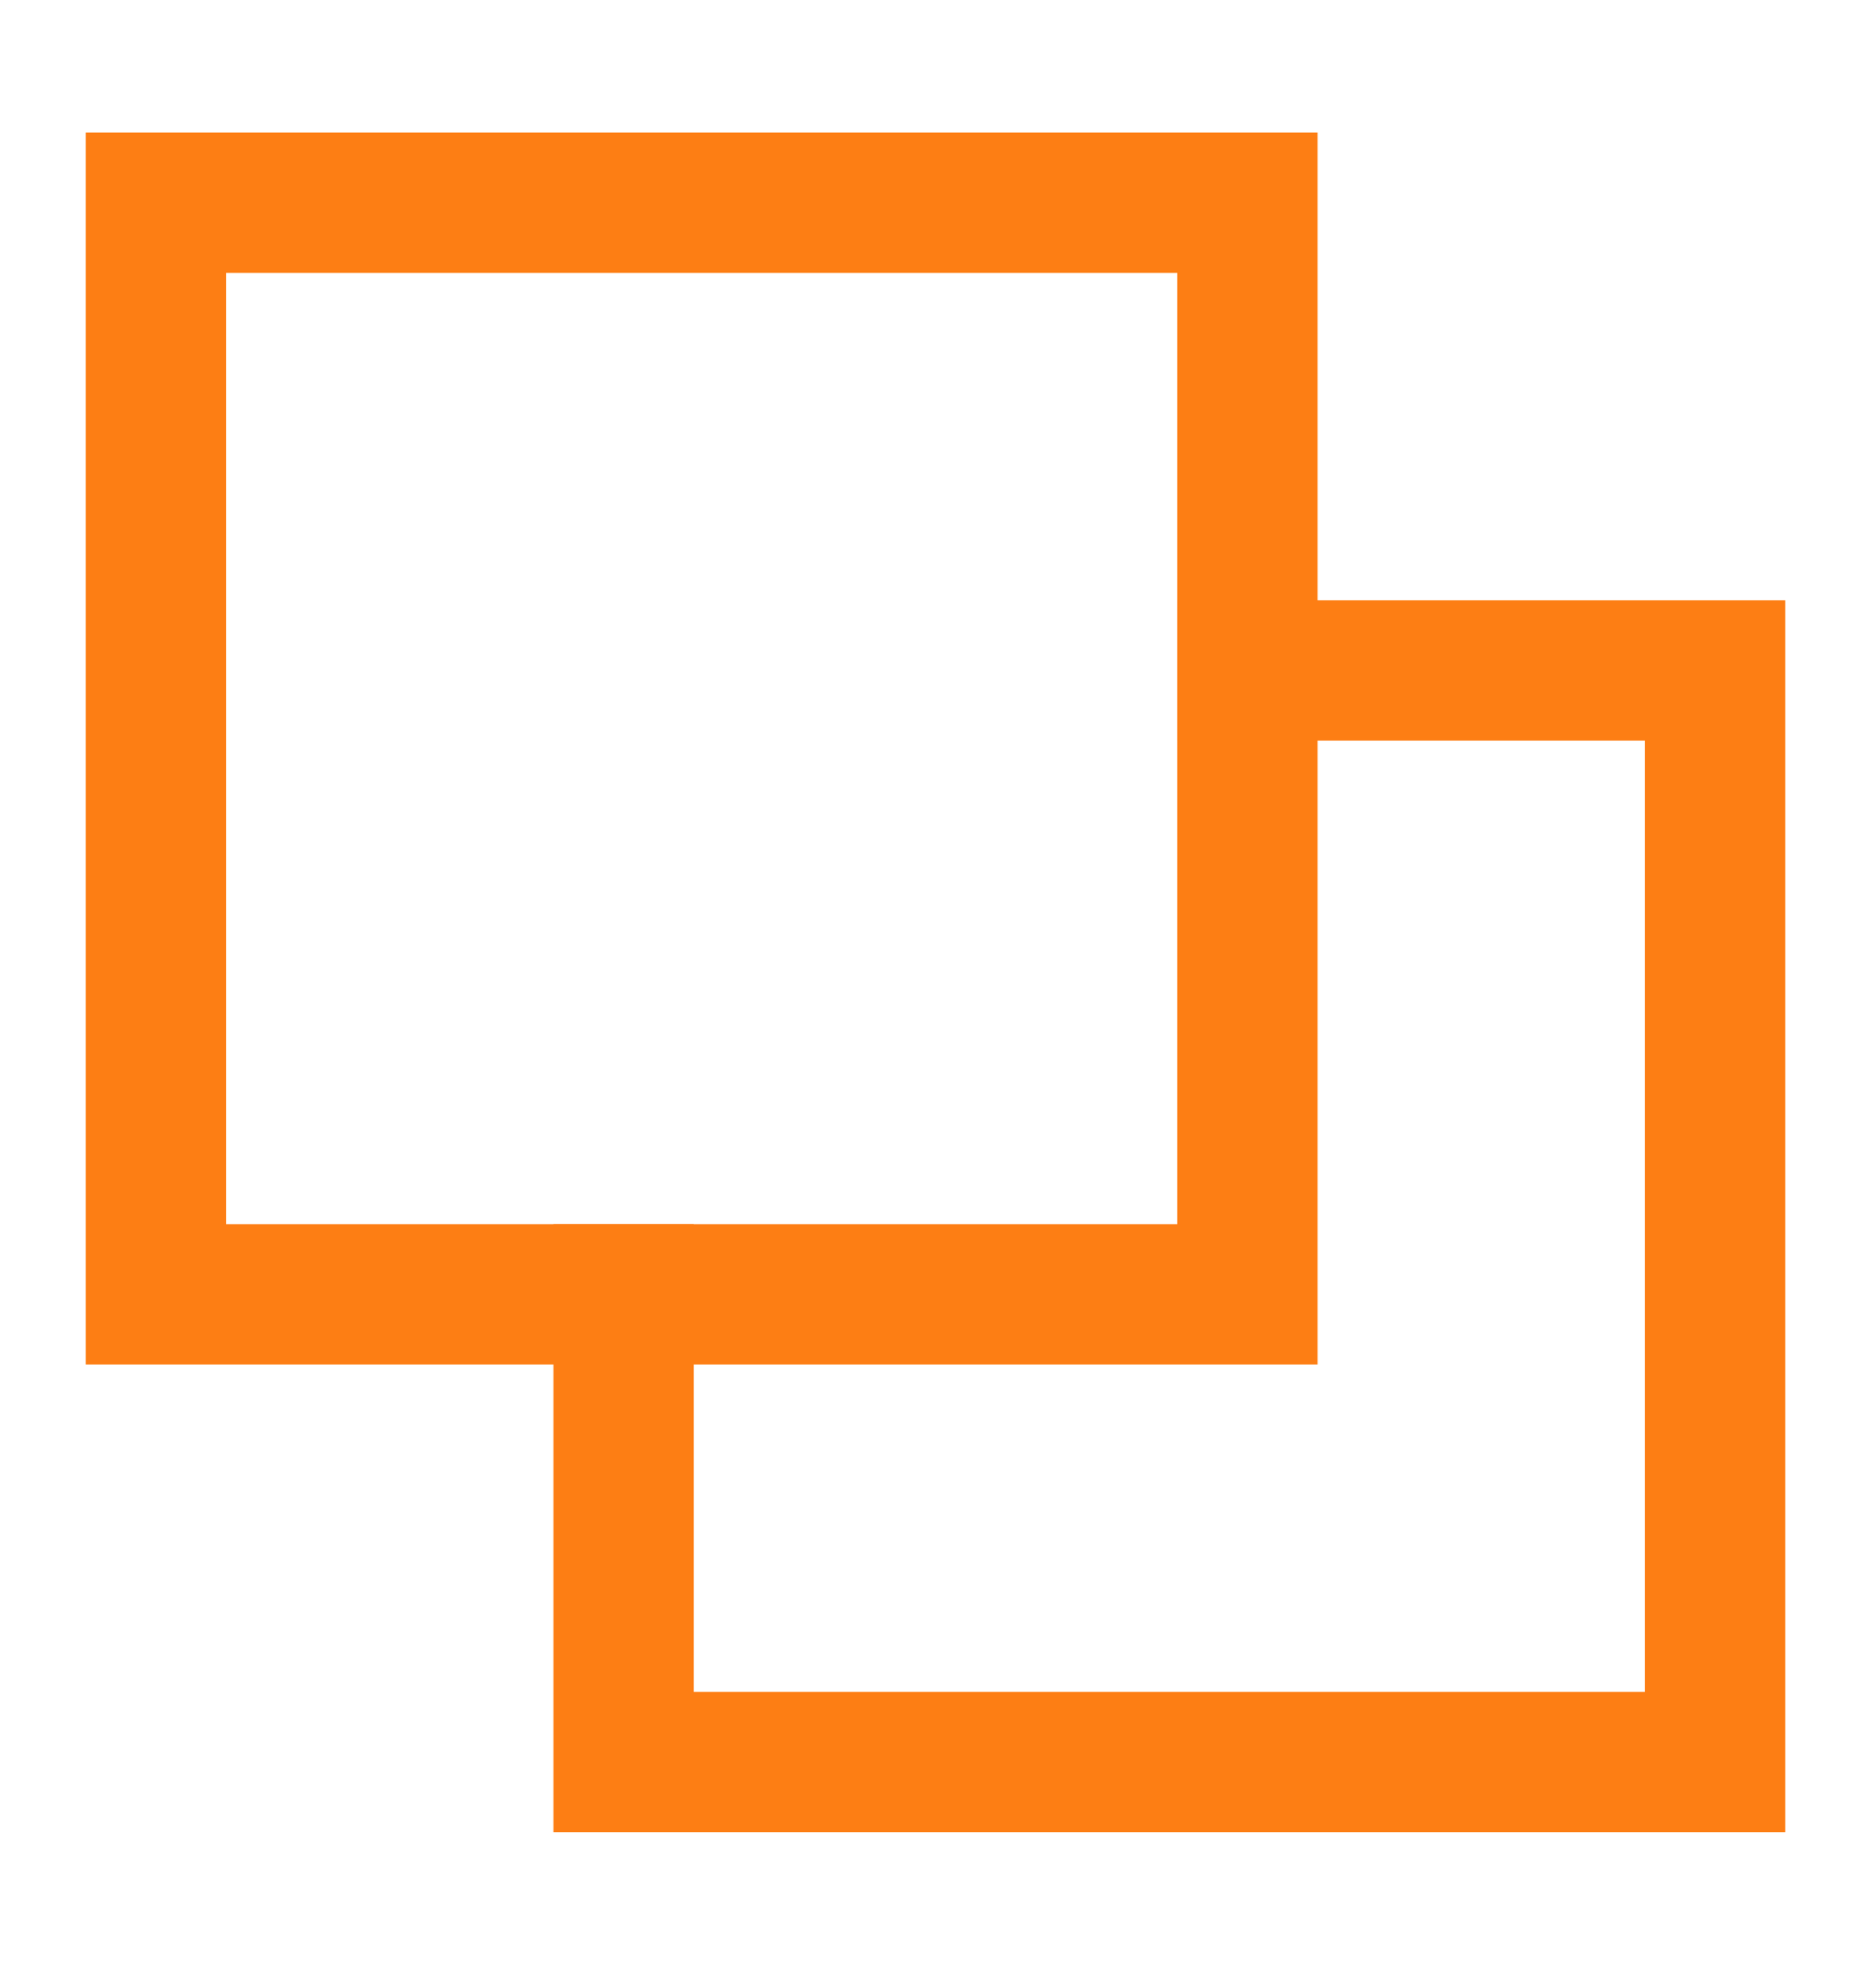 <svg width="16" height="17" viewBox="0 0 16 17" fill="none" xmlns="http://www.w3.org/2000/svg">
<path d="M10.667 5.733H14.667V15.067H5.333V11.067" stroke="#FD7E14" stroke-width="1.2" stroke-miterlimit="10" stroke-linecap="square"/>
<path d="M10.667 1.733H1.333V11.067H10.667V1.733Z" stroke="#FD7E14" stroke-width="1.2" stroke-miterlimit="10" stroke-linecap="square"/>
</svg>
